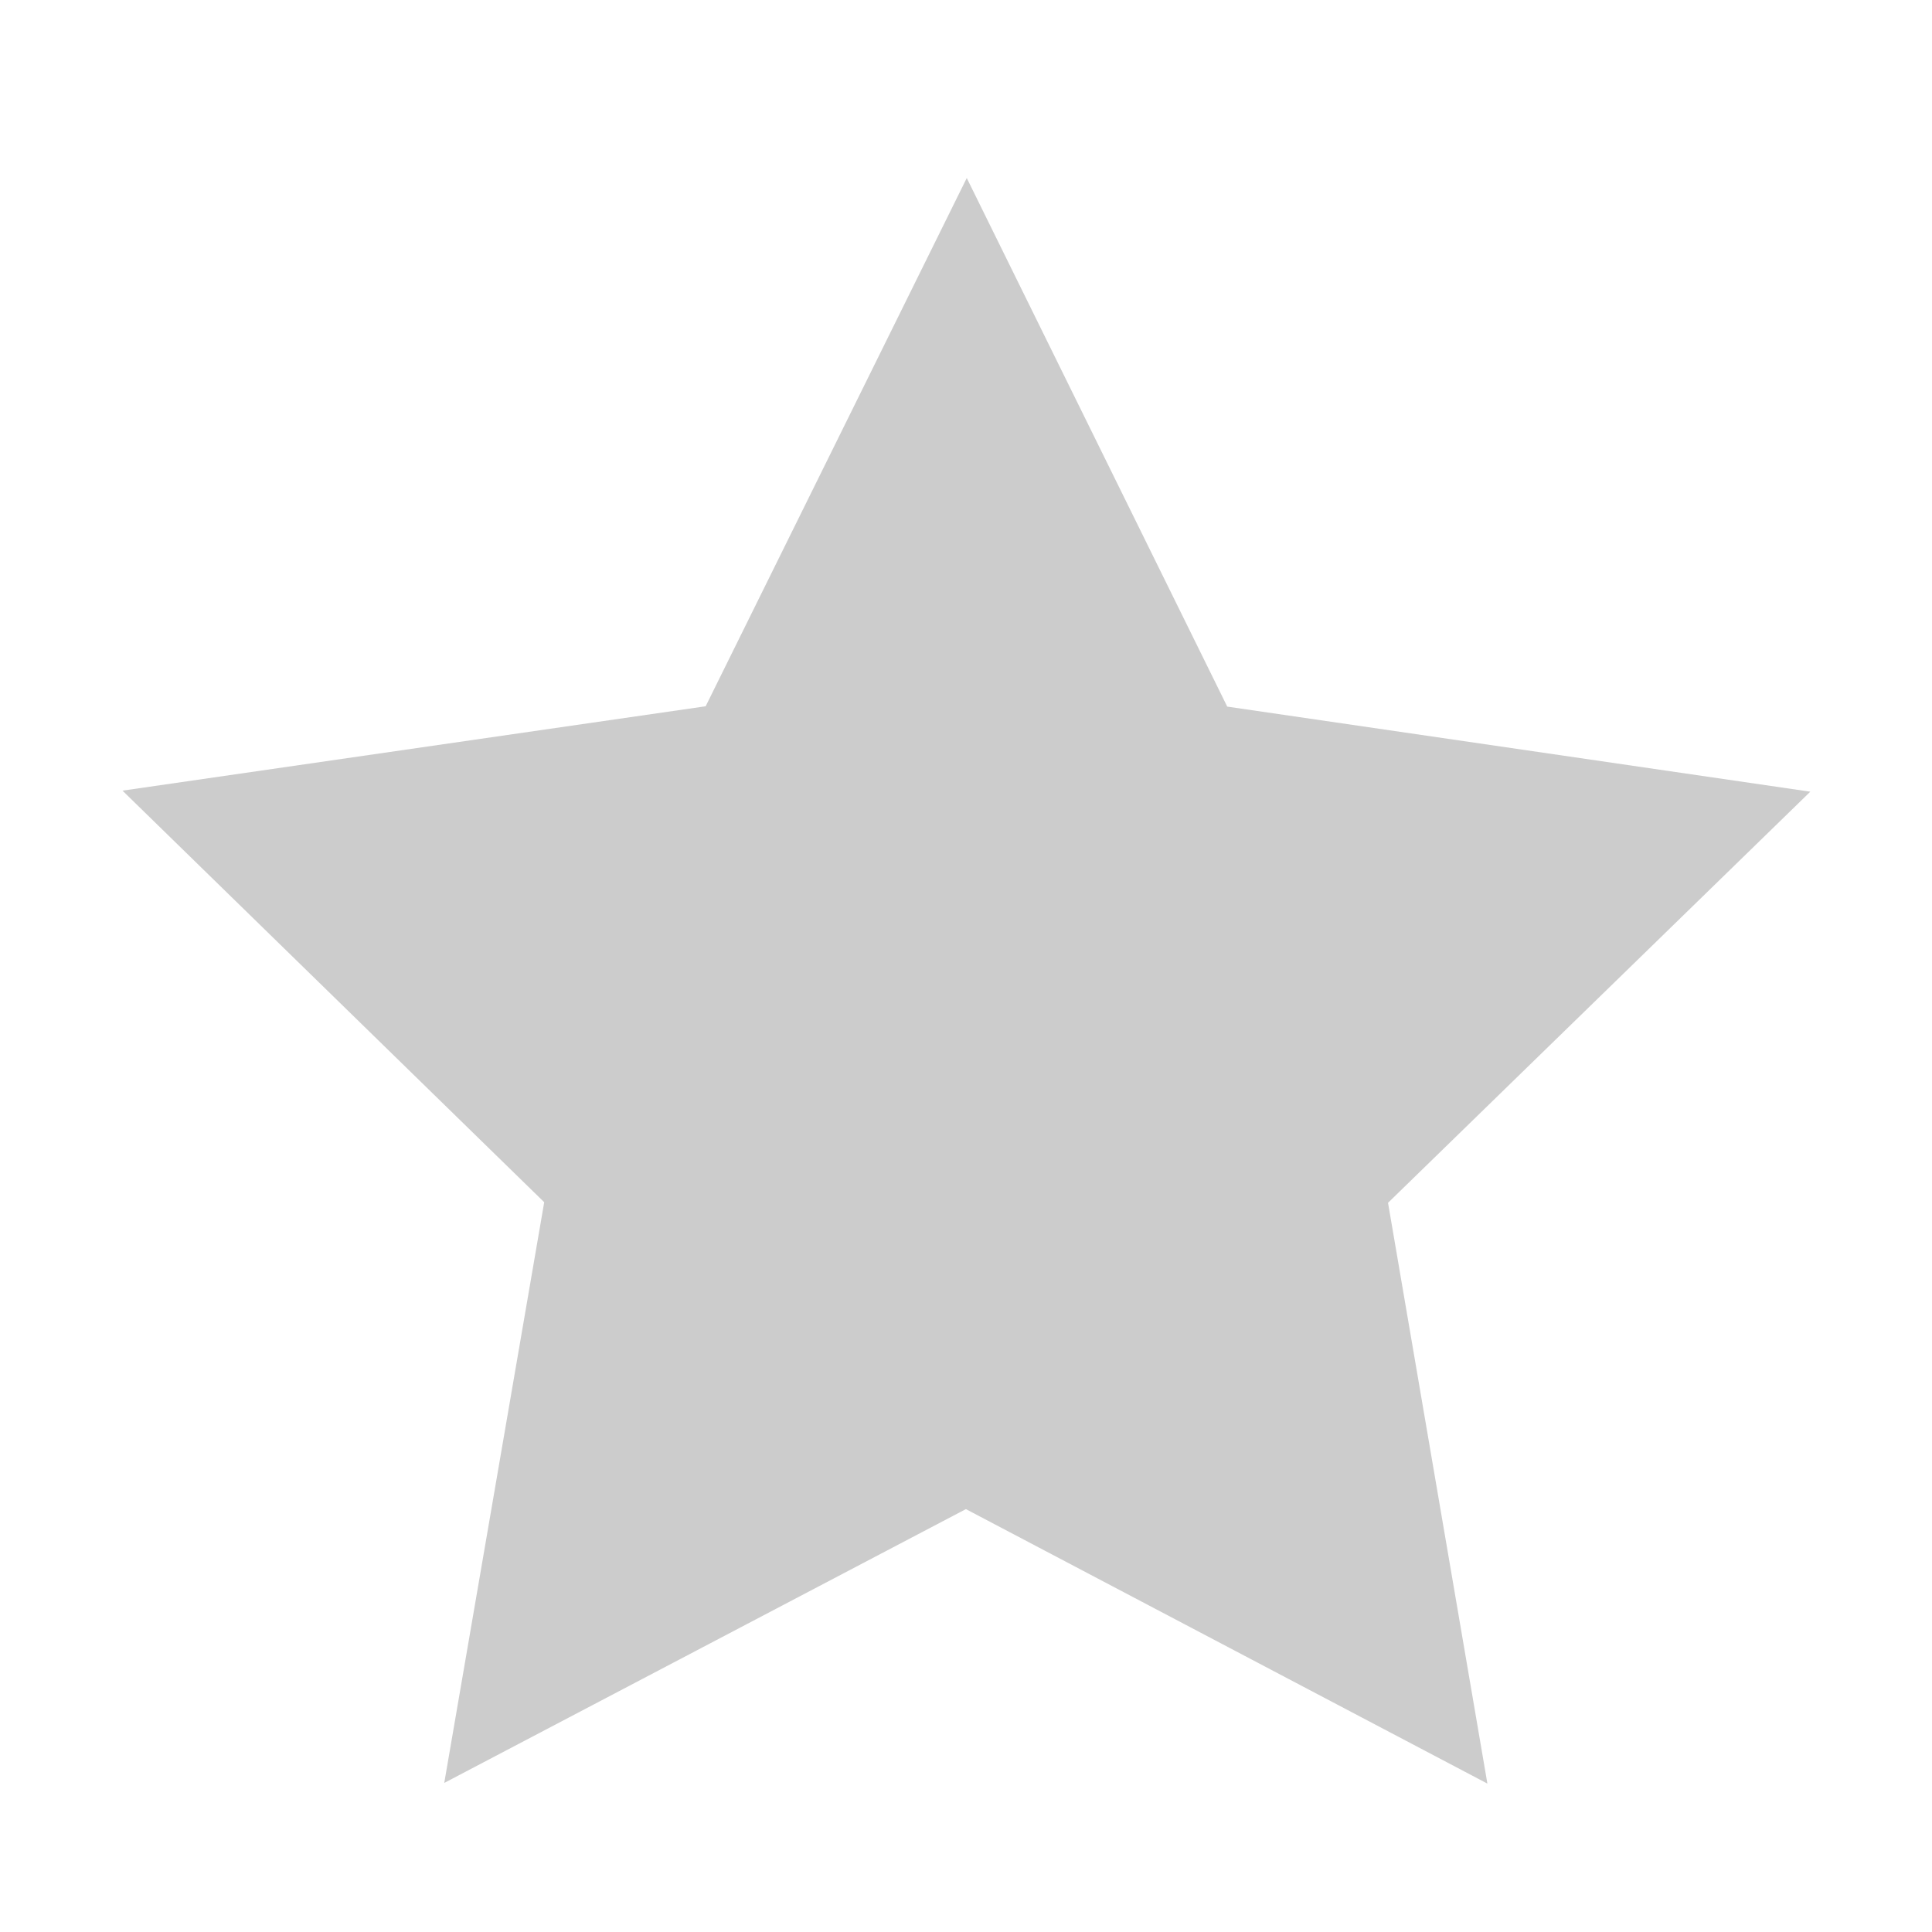<svg display="inline" height="16" width="16" xmlns="http://www.w3.org/2000/svg" xmlns:sodipodi="http://sodipodi.sourceforge.net/DTD/sodipodi-0.dtd" xmlns:inkscape="http://www.inkscape.org/namespaces/inkscape">
 <path d="M 15,15 11.442,13.794 8.432,16.04 8.48,12.284 5.413,10.115 9,9 l 1.115,-3.587 2.169,3.067 3.756,-0.048 -2.247,3.011 z" stroke-width="1" fill="#cccccc" color="#000000" fill-opacity="1" fill-rule="nonzero" stroke="none" visibility="visible" sodipodi:arg1="0.78539816" sodipodi:arg2="1.4137167" inkscape:rounded="0" sodipodi:type="star" inkscape:label="Icon" inkscape:flatsided="false" inkscape:groupmode="layer" sodipodi:r1="5.6568542" sodipodi:sides="5" sodipodi:cx="11" sodipodi:r2="2.8284271" sodipodi:cy="11" inkscape:randomized="0" transform="matrix(1.283 0.204 -0.204 1.283 -3.867 -7.534)"/>
</svg>
